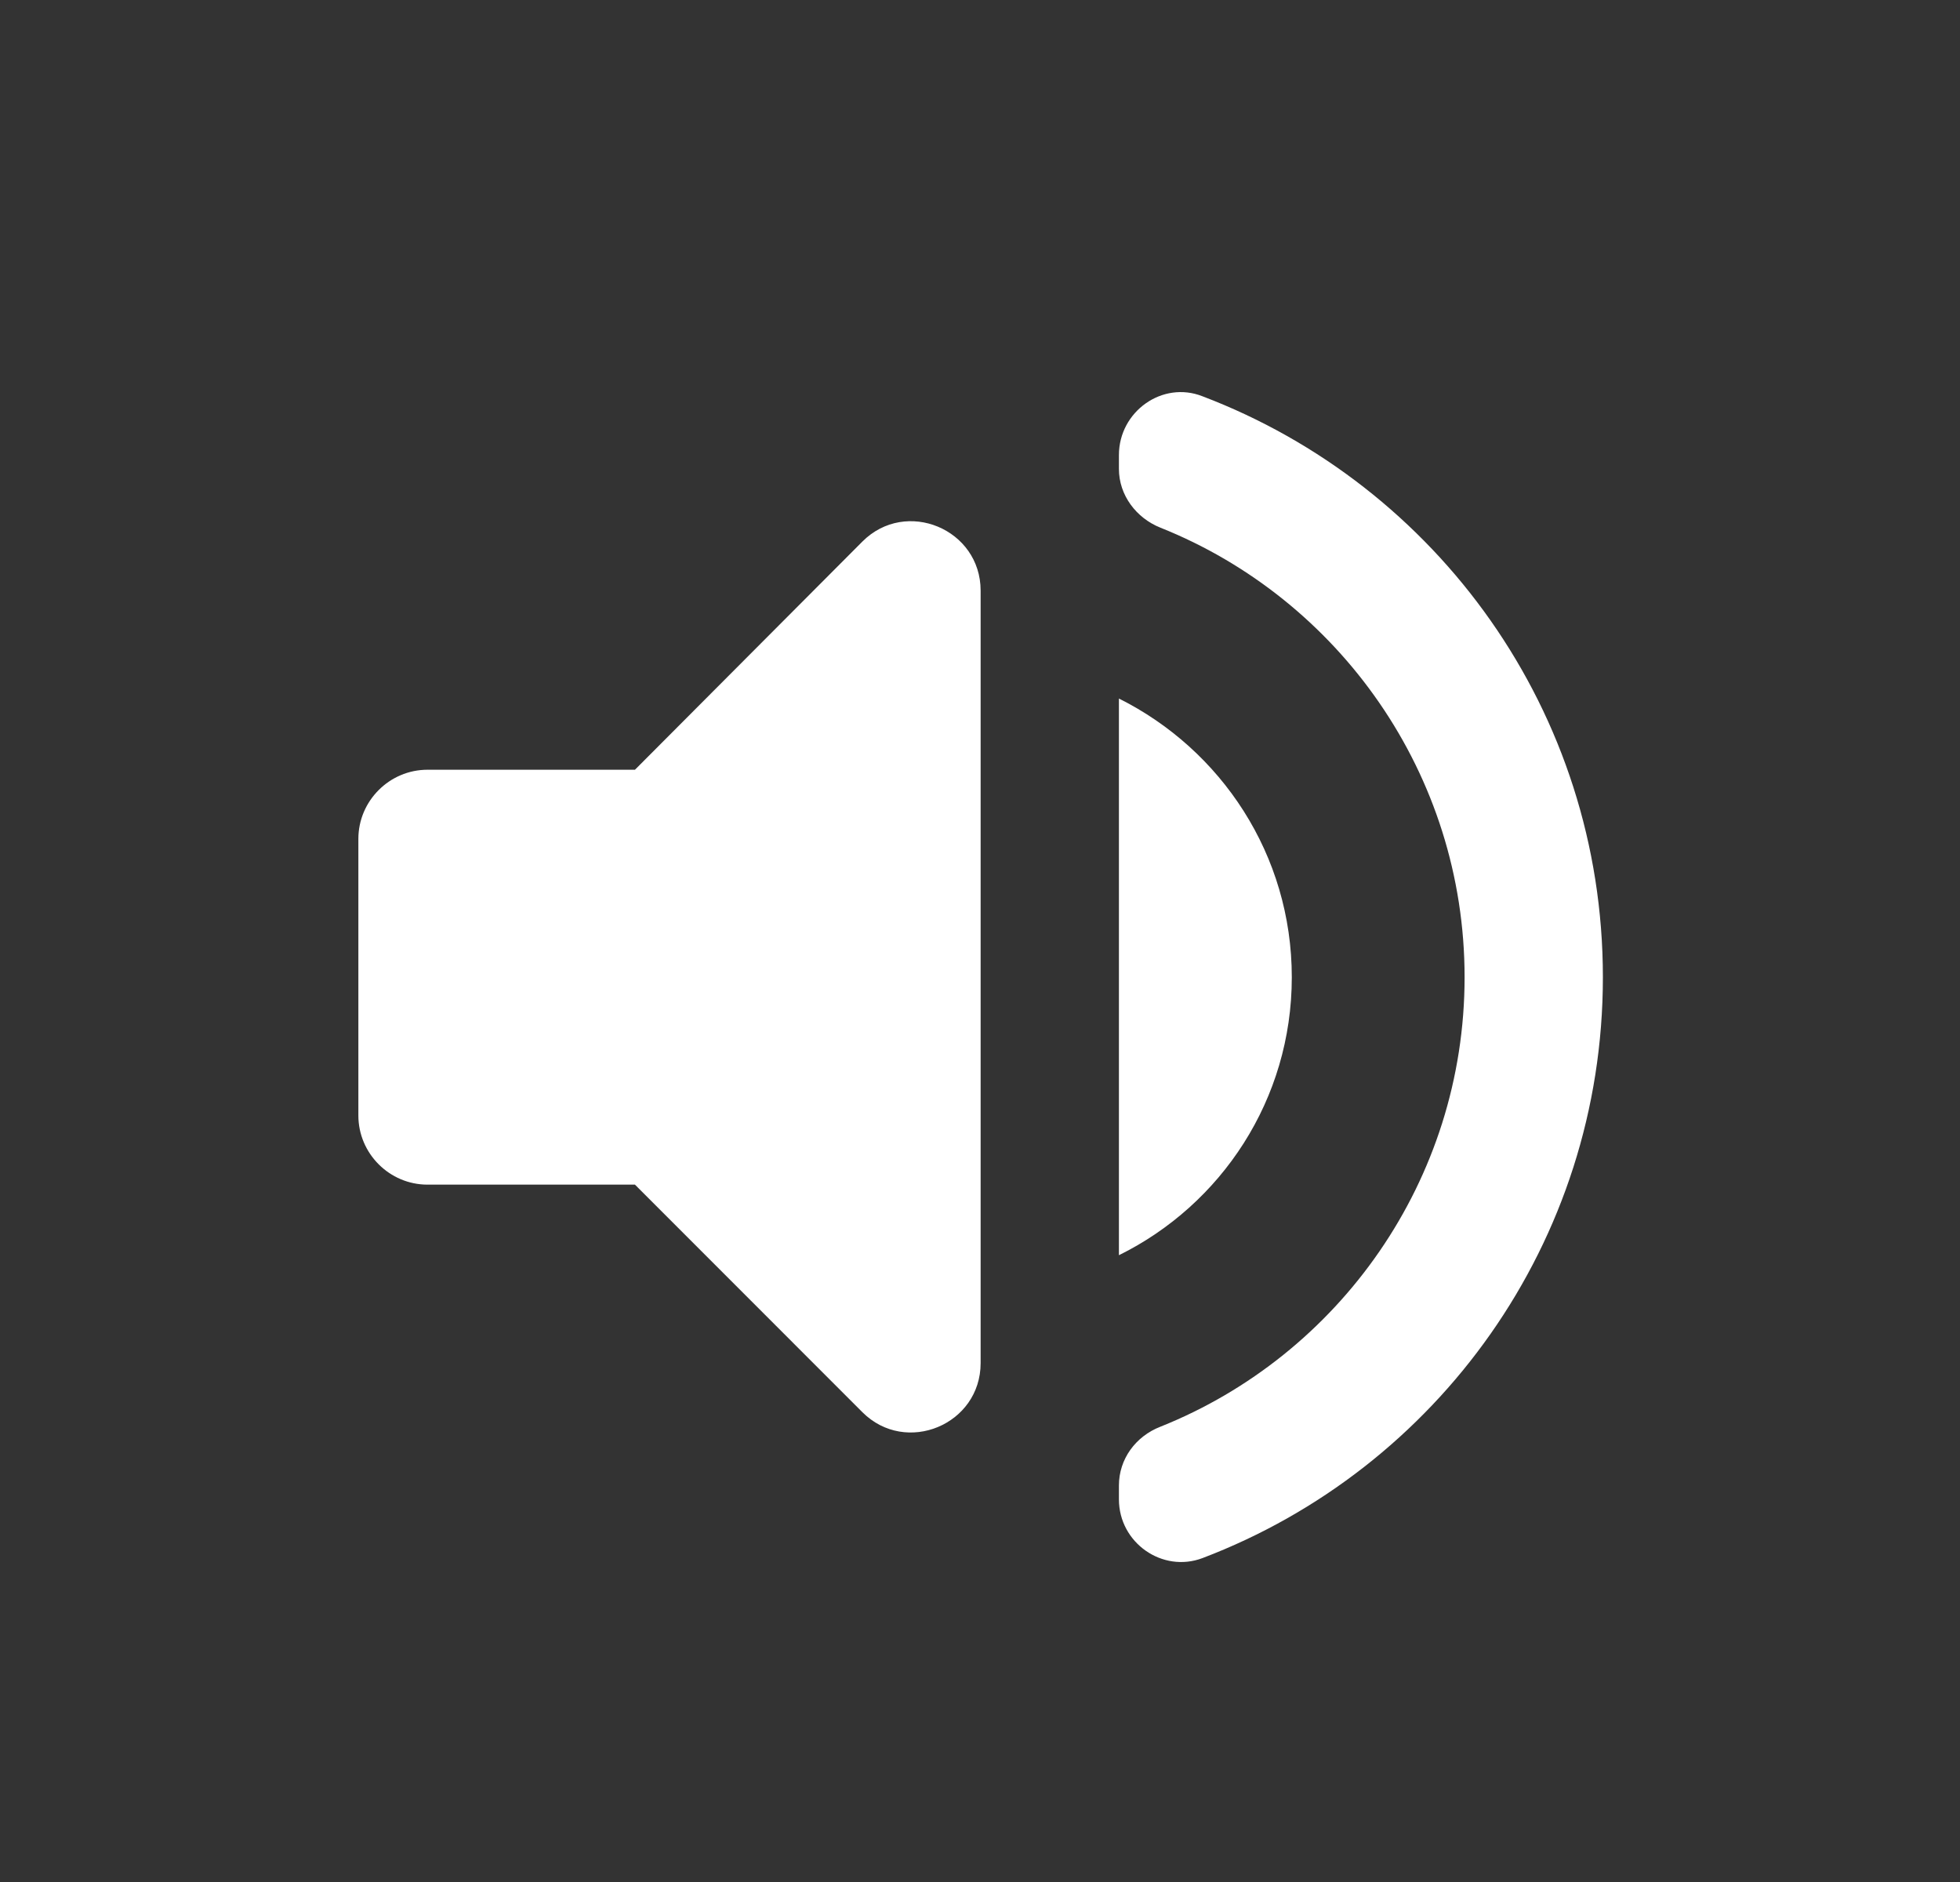                                                                                                                                                                                                                                                         <svg width="25" height="24" viewBox="0 0 25 24" fill="none" xmlns="http://www.w3.org/2000/svg">
<rect x="0" y="0" width="25" height="24" fill="#333333" stroke="none"/>
<path d="M4.571 10.698V14.225C4.571 14.71 4.968 15.107 5.453 15.107H8.099L11 18.009C11.556 18.564 12.508 18.167 12.508 17.383V7.532C12.508 6.747 11.556 6.35 11 6.906L8.099 9.816H5.453C4.968 9.816 4.571 10.213 4.571 10.698ZM16.477 12.462C16.477 10.901 15.577 9.56 14.272 8.908V16.007C15.577 15.363 16.477 14.023 16.477 12.462ZM14.272 5.803V5.98C14.272 6.315 14.493 6.606 14.801 6.729C17.076 7.638 18.681 9.869 18.681 12.462C18.681 15.054 17.076 17.285 14.801 18.194C14.484 18.317 14.272 18.608 14.272 18.943V19.12C14.272 19.675 14.828 20.063 15.339 19.869C18.329 18.732 20.445 15.848 20.445 12.462C20.445 9.075 18.329 6.191 15.339 5.054C14.828 4.851 14.272 5.248 14.272 5.803V5.803Z" fill="white"/>
</svg>
